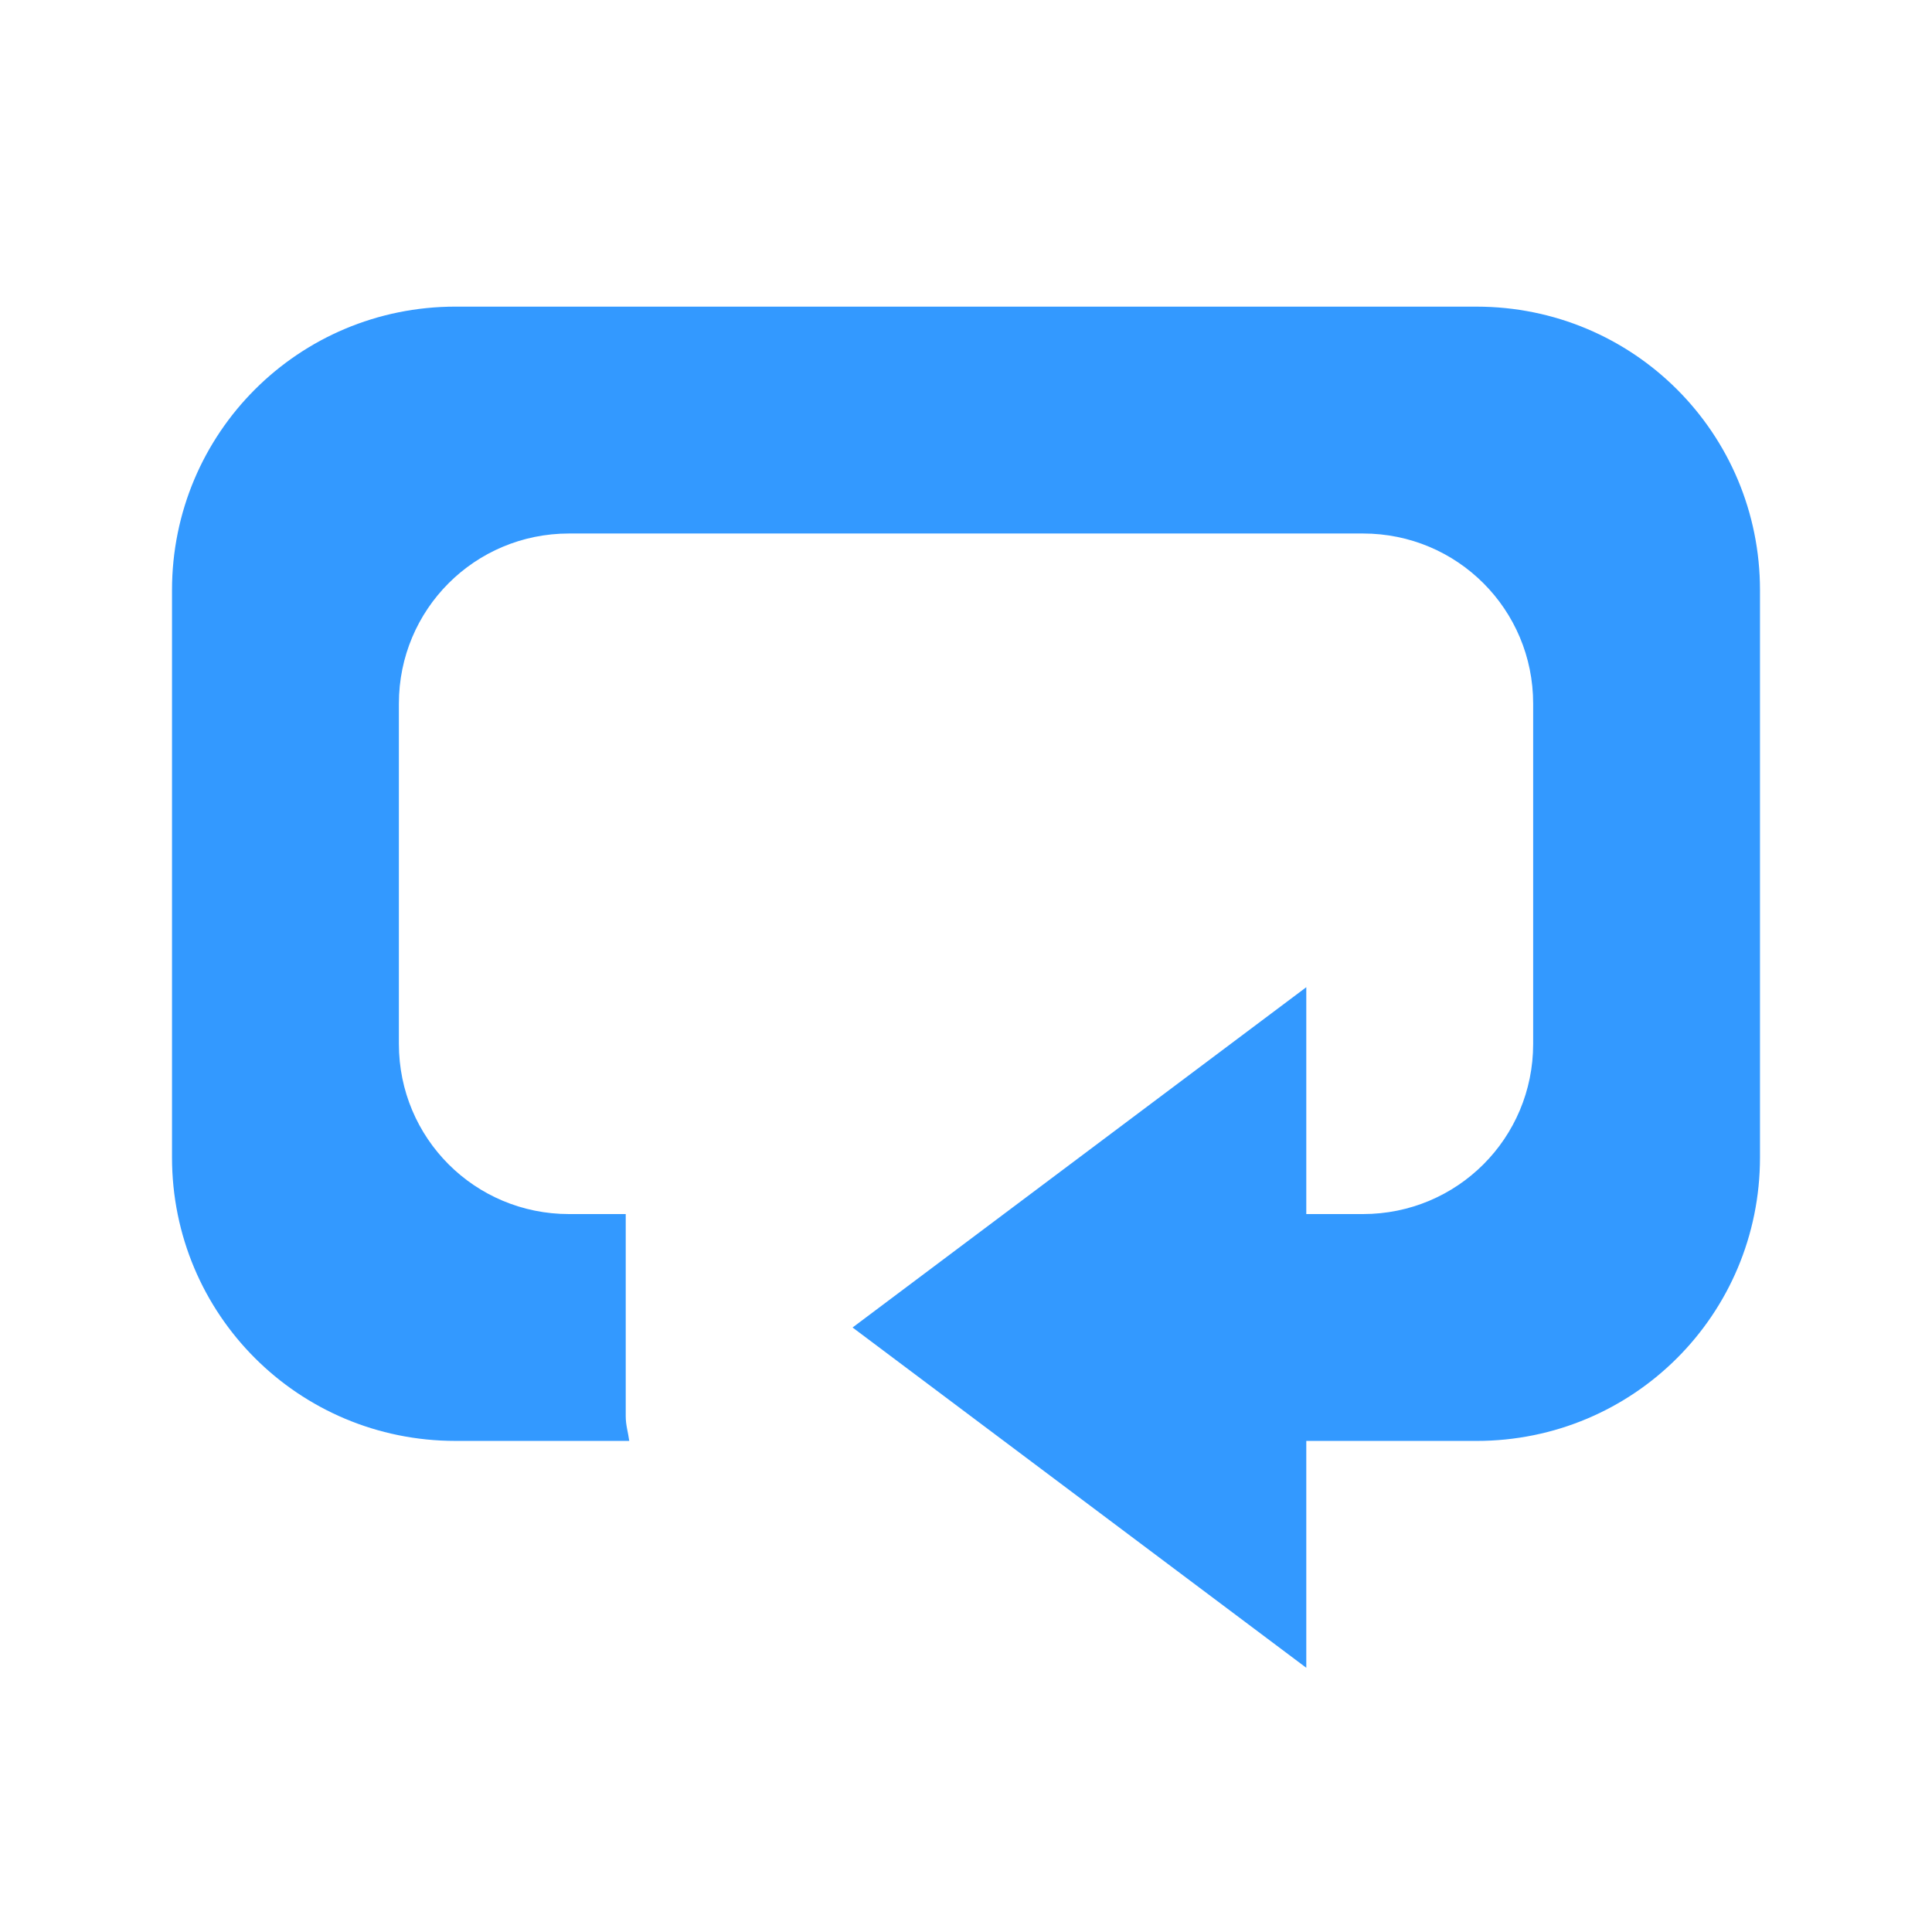 <?xml version="1.0" encoding="UTF-8" standalone="no"?>
<!-- Created with Inkscape (http://www.inkscape.org/) -->

<svg
   xmlns:dc="http://purl.org/dc/elements/1.1/"
   xmlns:cc="http://creativecommons.org/ns#"
   xmlns:rdf="http://www.w3.org/1999/02/22-rdf-syntax-ns#"
   xmlns:svg="http://www.w3.org/2000/svg"
   xmlns="http://www.w3.org/2000/svg"
   xmlns:sodipodi="http://sodipodi.sourceforge.net/DTD/sodipodi-0.dtd"
   xmlns:inkscape="http://www.inkscape.org/namespaces/inkscape"
   width="128"
   height="128"
   id="svg3027"
   version="1.1"
   inkscape:version="0.48.5 r10040"
   sodipodi:docname="dialog-password.svg">
  <defs
     id="defs3029" />
  <sodipodi:namedview
     id="base"
     pagecolor="#ffffff"
     bordercolor="#666666"
     borderopacity="1.0"
     inkscape:pageopacity="0.0"
     inkscape:pageshadow="2"
     inkscape:zoom="3.9140625"
     inkscape:cx="62.339321"
     inkscape:cy="61.005059"
     inkscape:document-units="px"
     inkscape:current-layer="svg3027"
     showgrid="false"
     inkscape:window-width="1013"
     inkscape:window-height="847"
     inkscape:window-x="572"
     inkscape:window-y="47"
     inkscape:window-maximized="0" />
  <g
     inkscape:label="Livello 1"
     inkscape:groupmode="layer"
     id="layer1"
     transform="translate(0,-924.362)" />
  <path
     style="fill:#3399FF"
     inkscape:connector-curvature="0"
     d="m 30.183,20.315 c -10.408,0 -18.787,8.379 -18.787,18.787 v 37.575 c 0,10.408 8.379,18.787 18.787,18.787 h 11.507 c -0.078,-0.586 -0.234,-1.037 -0.234,-1.646 V 80.435 h -3.757 c -6.245,0 -11.272,-5.028 -11.272,-11.272 V 46.618 c 0,-6.245 5.028,-11.272 11.272,-11.272 h 52.605 c 6.245,0 11.272,5.028 11.272,11.272 v 22.545 c 0,6.245 -5.028,11.272 -11.272,11.272 H 86.545 V 65.405 L 56.485,87.95 86.545,110.495 V 95.465 h 11.272 c 10.408,0 18.787,-8.379 18.787,-18.787 V 39.103 c 0,-10.408 -8.379,-18.787 -18.787,-18.787 z"
     id="path4-0" />
</svg>
